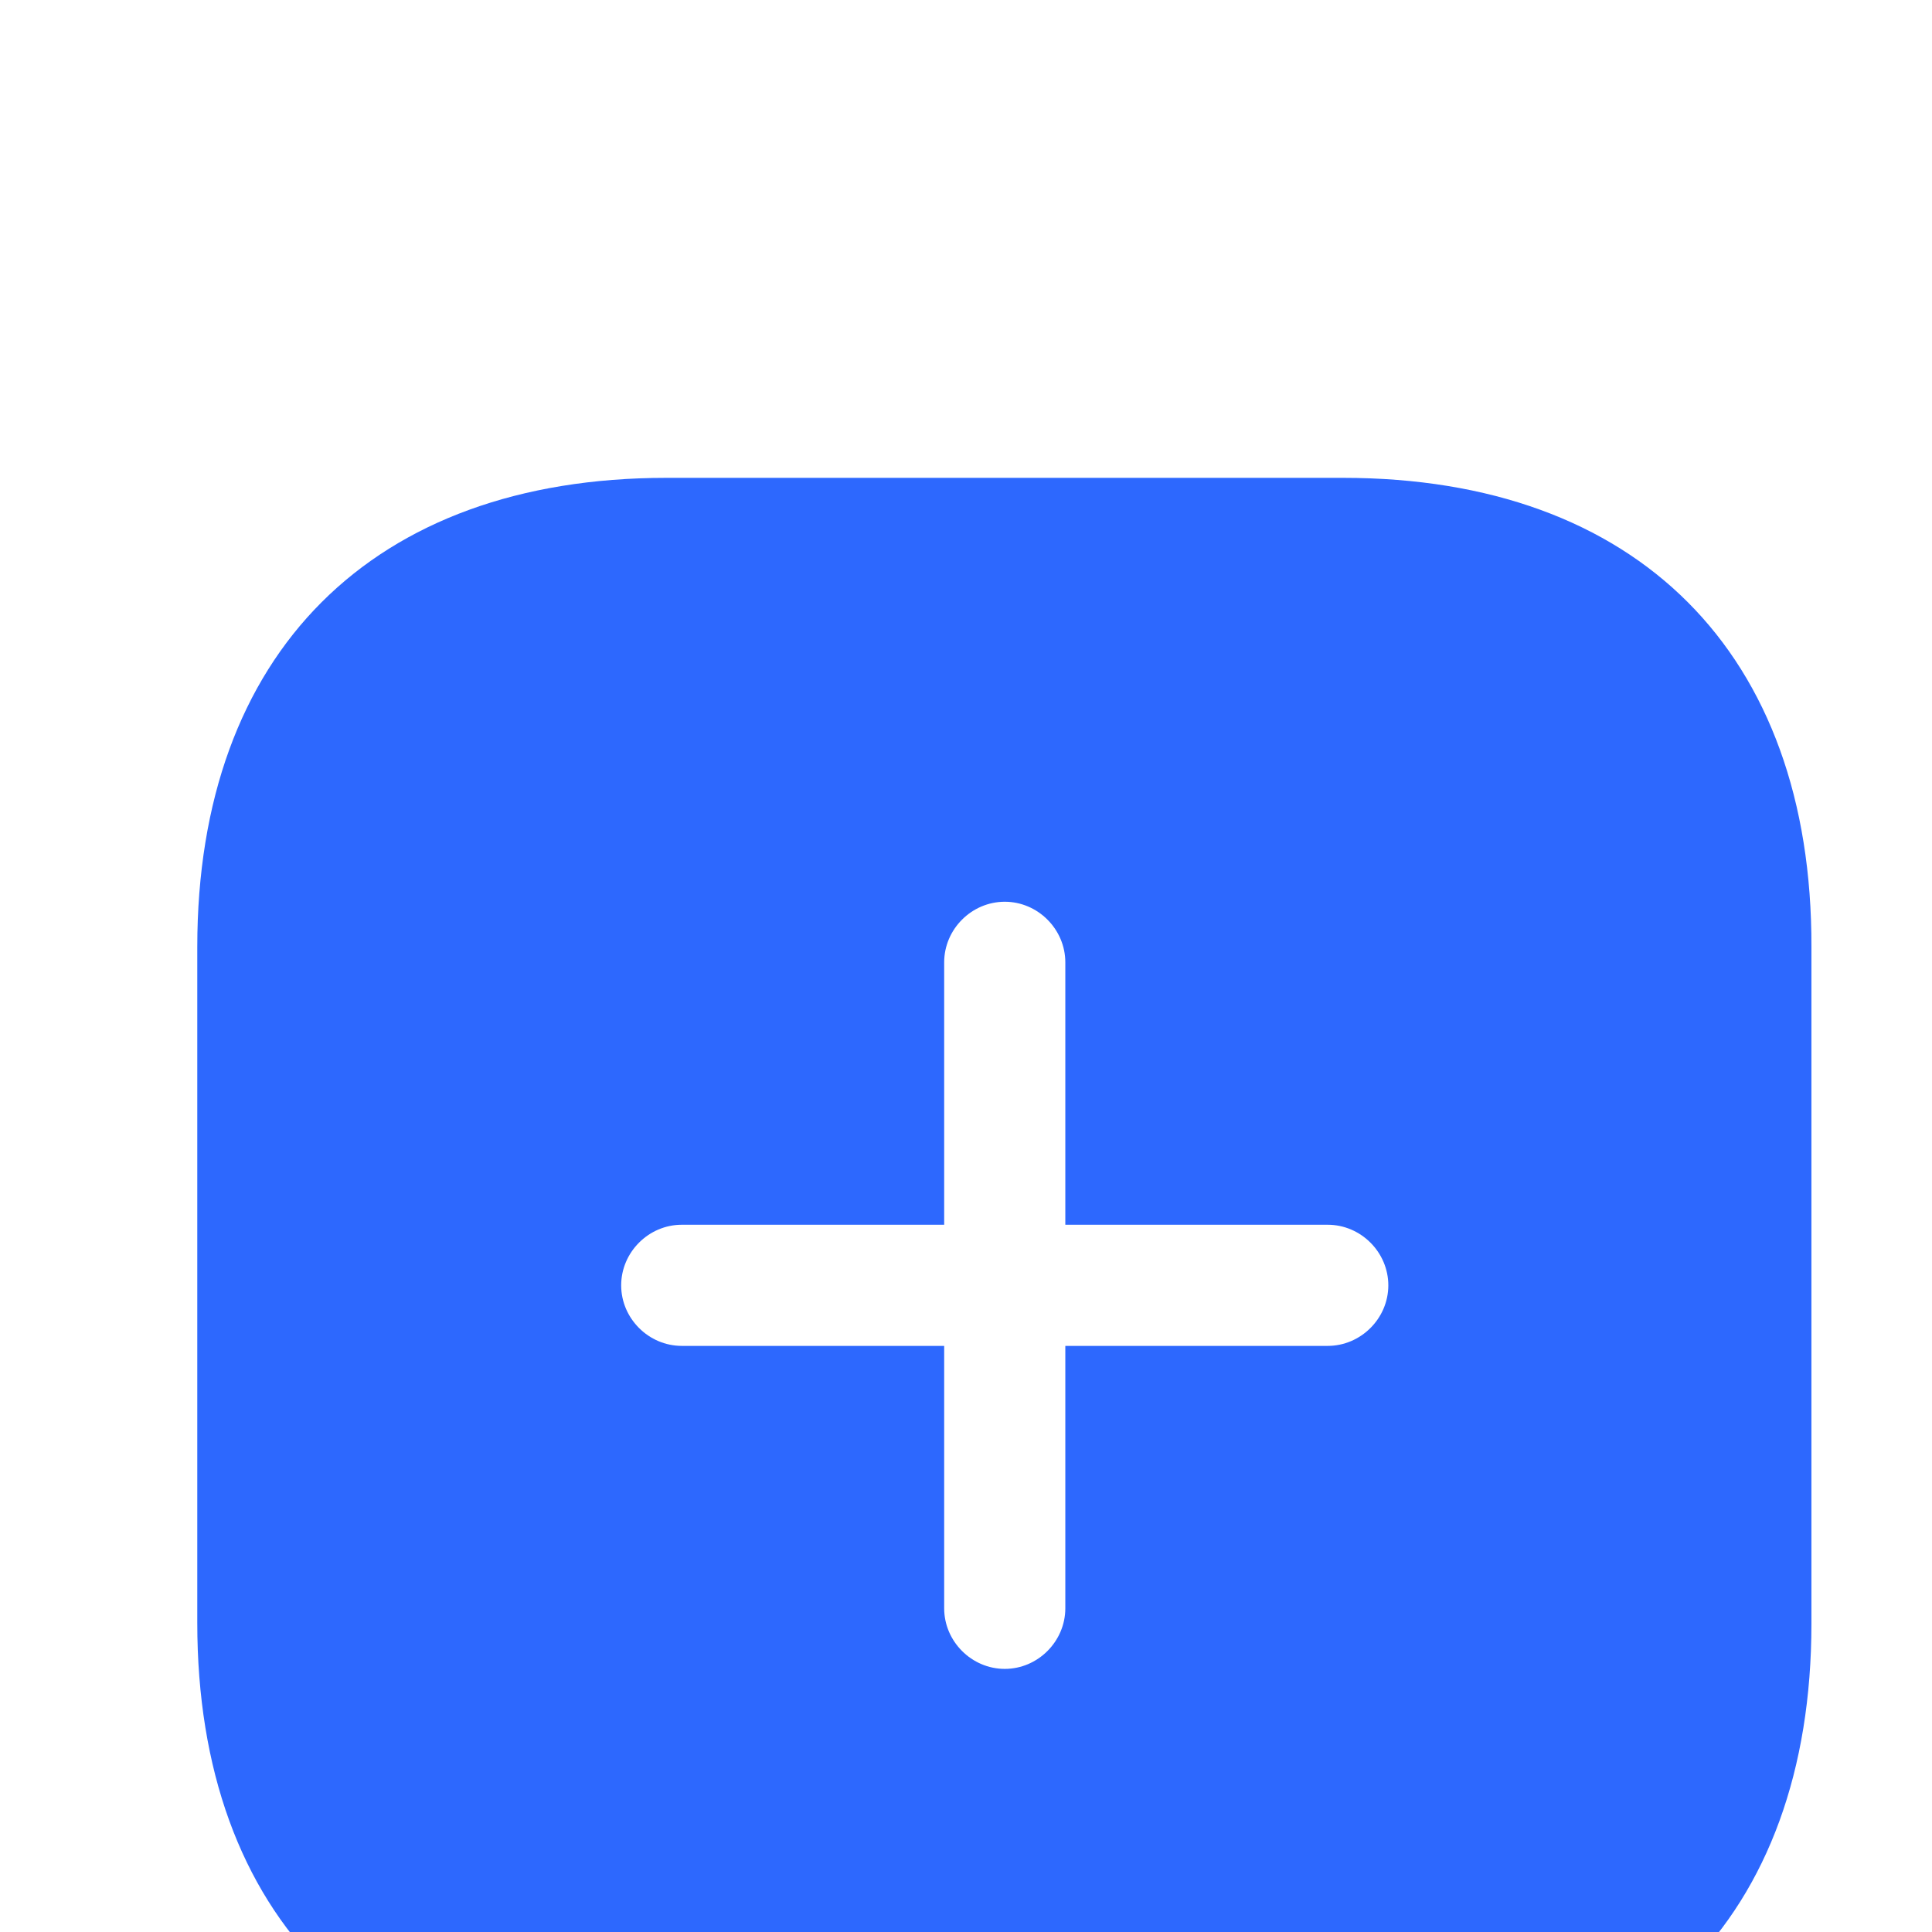 <svg width="27" height="27" viewBox="0 0 27 27" fill="none" xmlns="http://www.w3.org/2000/svg">
<g filter="url(#filter0_i_54_369)">
<path d="M18.77 2.678H9.313C5.206 2.678 2.757 5.127 2.757 9.234V18.68C2.757 22.798 5.206 25.247 9.313 25.247H18.759C22.866 25.247 25.315 22.798 25.315 18.691V9.234C25.326 5.127 22.878 2.678 18.77 2.678ZM18.555 14.809H14.888V18.476C14.888 18.939 14.504 19.323 14.042 19.323C13.579 19.323 13.195 18.939 13.195 18.476V14.809H9.528C9.065 14.809 8.681 14.425 8.681 13.963C8.681 13.5 9.065 13.116 9.528 13.116H13.195V9.449C13.195 8.986 13.579 8.602 14.042 8.602C14.504 8.602 14.888 8.986 14.888 9.449V13.116H18.555C19.018 13.116 19.402 13.5 19.402 13.963C19.402 14.425 19.018 14.809 18.555 14.809Z" fill="#2D68FE"/>
</g>
<defs>
<filter id="filter0_i_54_369" x="0.5" y="0.421" width="26" height="30" filterUnits="userSpaceOnUse" color-interpolation-filters="sRGB">
<feFlood flood-opacity="0" result="BackgroundImageFix"/>
<feBlend mode="normal" in="SourceGraphic" in2="BackgroundImageFix" result="shape"/>
<feColorMatrix in="SourceAlpha" type="matrix" values="0 0 0 0 0 0 0 0 0 0 0 0 0 0 0 0 0 0 127 0" result="hardAlpha"/>
<feOffset dy="4"/>
<feGaussianBlur stdDeviation="2"/>
<feComposite in2="hardAlpha" operator="arithmetic" k2="-1" k3="1"/>
<feColorMatrix type="matrix" values="0 0 0 0 1 0 0 0 0 1 0 0 0 0 1 0 0 0 0.25 0"/>
<feBlend mode="normal" in2="shape" result="effect1_innerShadow_54_369"/>
</filter>
</defs>
</svg>
